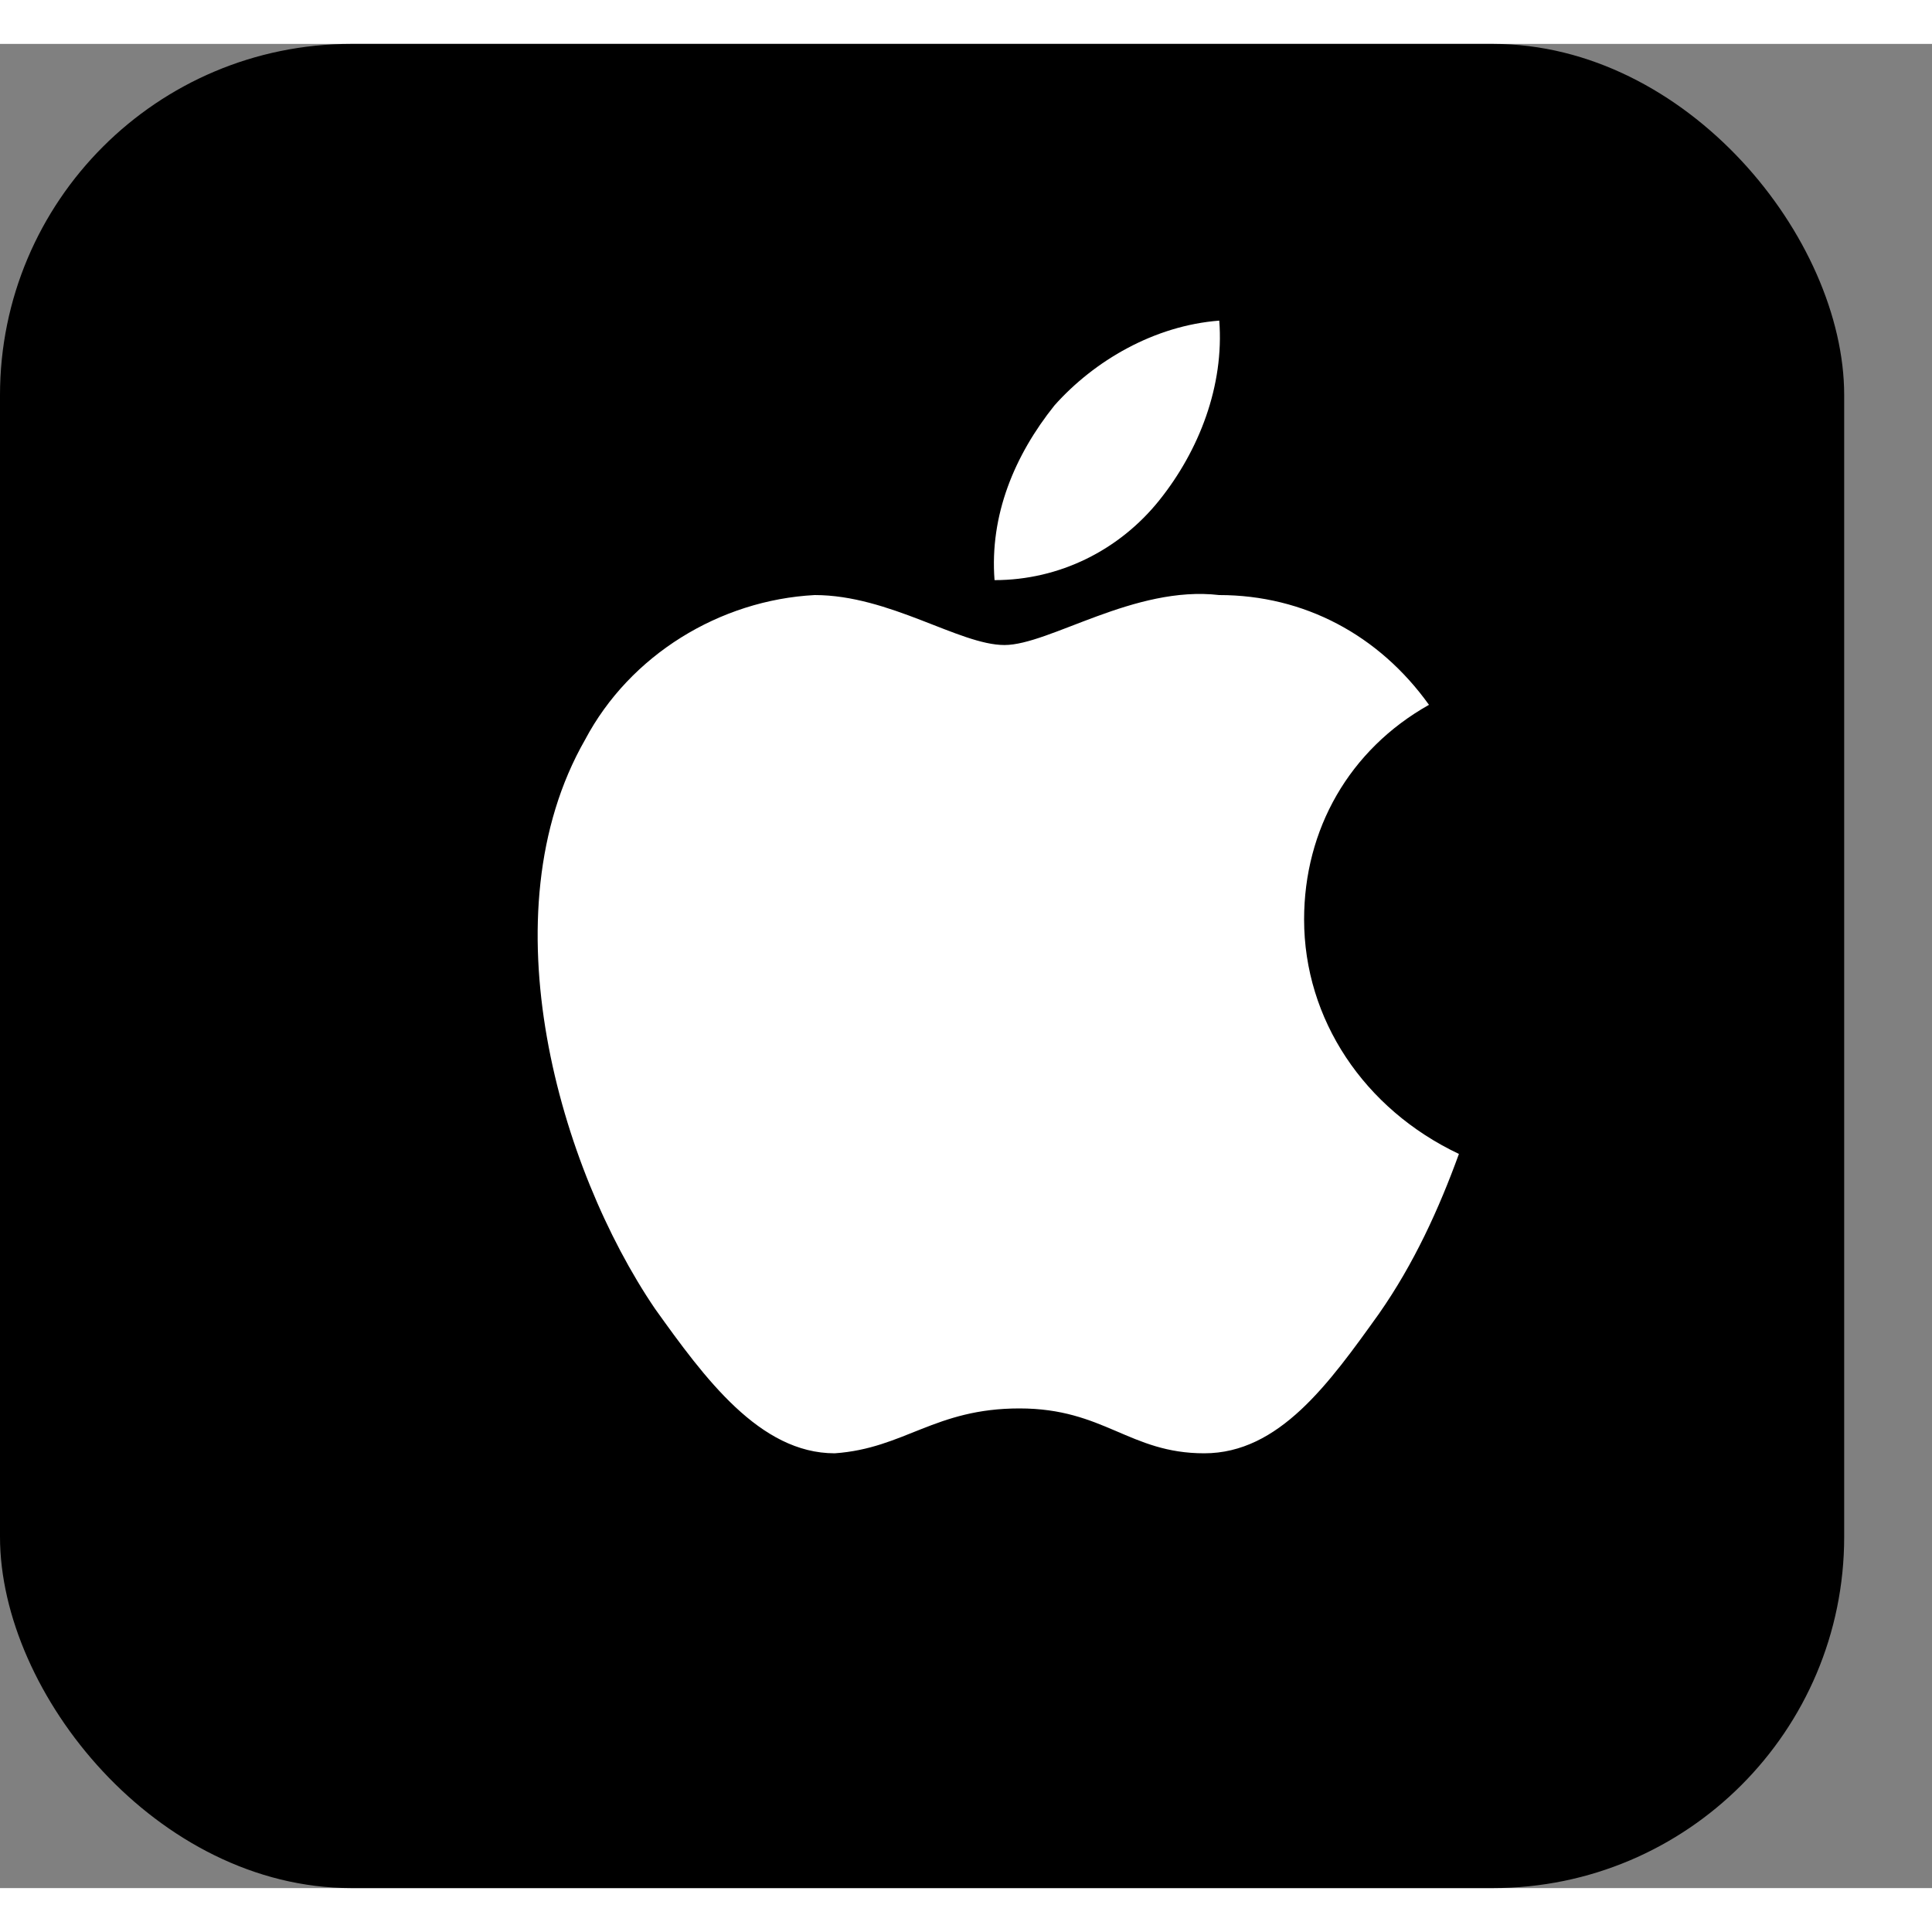 <svg width="21" height="21" viewBox="0 0 22 21" fill="none" xmlns="http://www.w3.org/2000/svg">
<rect x="0" y="0" width="22" height="21" fill="#808080" stroke="none"/>
<rect width="21" height="21" rx="4" fill="black"/>
<path d="M14.85 9.97C14.85 8.947 15.362 8.038 16.272 7.526C15.703 6.731 14.85 6.276 13.883 6.276C12.917 6.163 11.95 6.845 11.438 6.845C10.926 6.845 10.13 6.276 9.277 6.276C8.197 6.333 7.173 6.958 6.662 7.924C5.524 9.913 6.377 12.811 7.458 14.402C8.026 15.197 8.652 16.049 9.505 16.049C10.301 15.993 10.642 15.538 11.609 15.538C12.575 15.538 12.86 16.049 13.713 16.049C14.566 16.049 15.134 15.254 15.703 14.459C16.101 13.89 16.386 13.265 16.613 12.64C15.533 12.129 14.85 11.106 14.85 9.97Z" fill="white"/>
<path d="M13.201 5.197C13.656 4.629 13.941 3.89 13.884 3.151C13.144 3.208 12.462 3.606 12.007 4.117C11.552 4.686 11.268 5.367 11.325 6.106C12.064 6.106 12.746 5.765 13.201 5.197Z" fill="white"/>
</svg>
